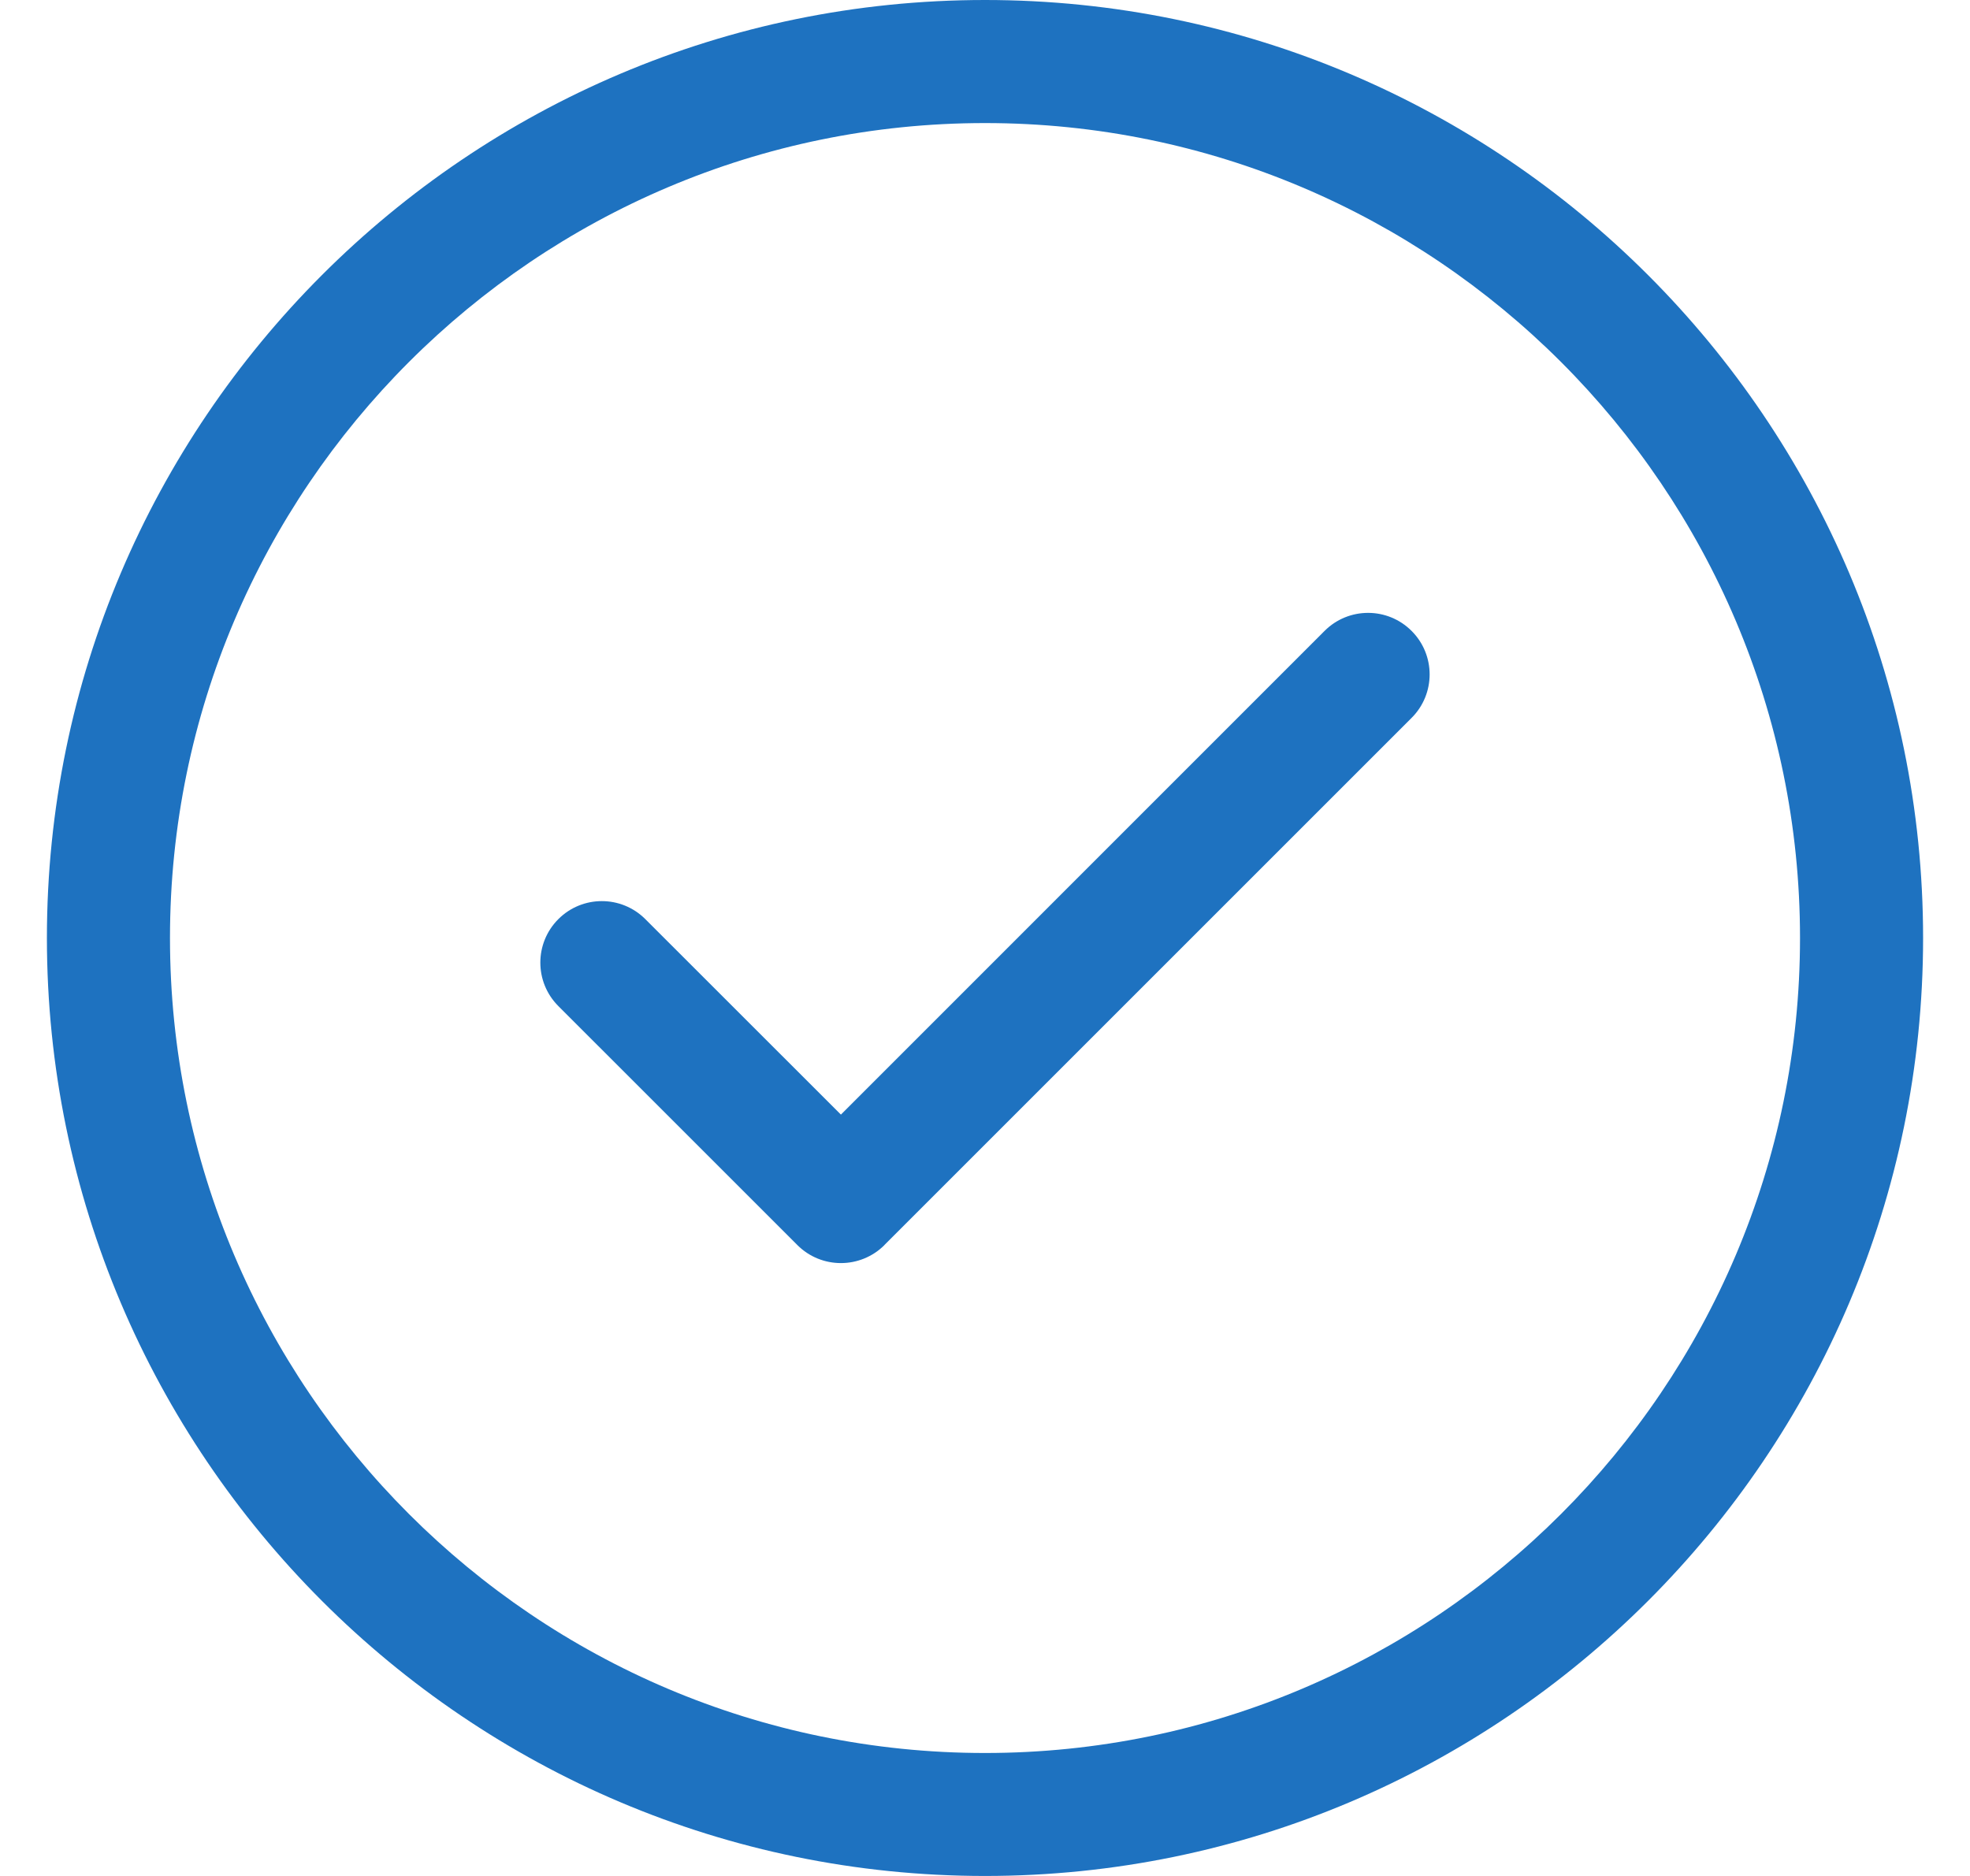 <svg width="21" height="20" viewBox="0 0 21 20" fill="none" xmlns="http://www.w3.org/2000/svg">
<g clip-path="url(#clip0_1299_10063)">
<path d="M10.5 0C4.986 0 0.5 4.486 0.5 10C0.5 15.514 4.986 20 10.5 20C16.014 20 20.5 15.514 20.5 10C20.5 4.486 16.014 0 10.5 0ZM10.5 18.689C5.709 18.689 1.812 14.791 1.812 10C1.812 5.209 5.709 1.312 10.5 1.312C15.291 1.312 19.188 5.209 19.188 10C19.188 14.791 15.291 18.689 10.5 18.689Z" fill="#1E72C0"/>
<path d="M14.12 6.726L8.964 11.883L6.879 9.799C6.623 9.543 6.208 9.543 5.952 9.799C5.696 10.055 5.696 10.47 5.952 10.726L8.5 13.274C8.628 13.402 8.796 13.466 8.964 13.466C9.131 13.466 9.3 13.402 9.428 13.274C9.428 13.273 9.428 13.273 9.429 13.272L15.047 7.654C15.304 7.398 15.304 6.982 15.047 6.726C14.791 6.47 14.376 6.47 14.12 6.726Z" fill="#1E72C0"/>
</g>
<defs>
<clipPath id="clip0_1299_10063">
<rect width="20" height="20" fill="white" transform="translate(0.5)"/>
</clipPath>
</defs>
</svg>
